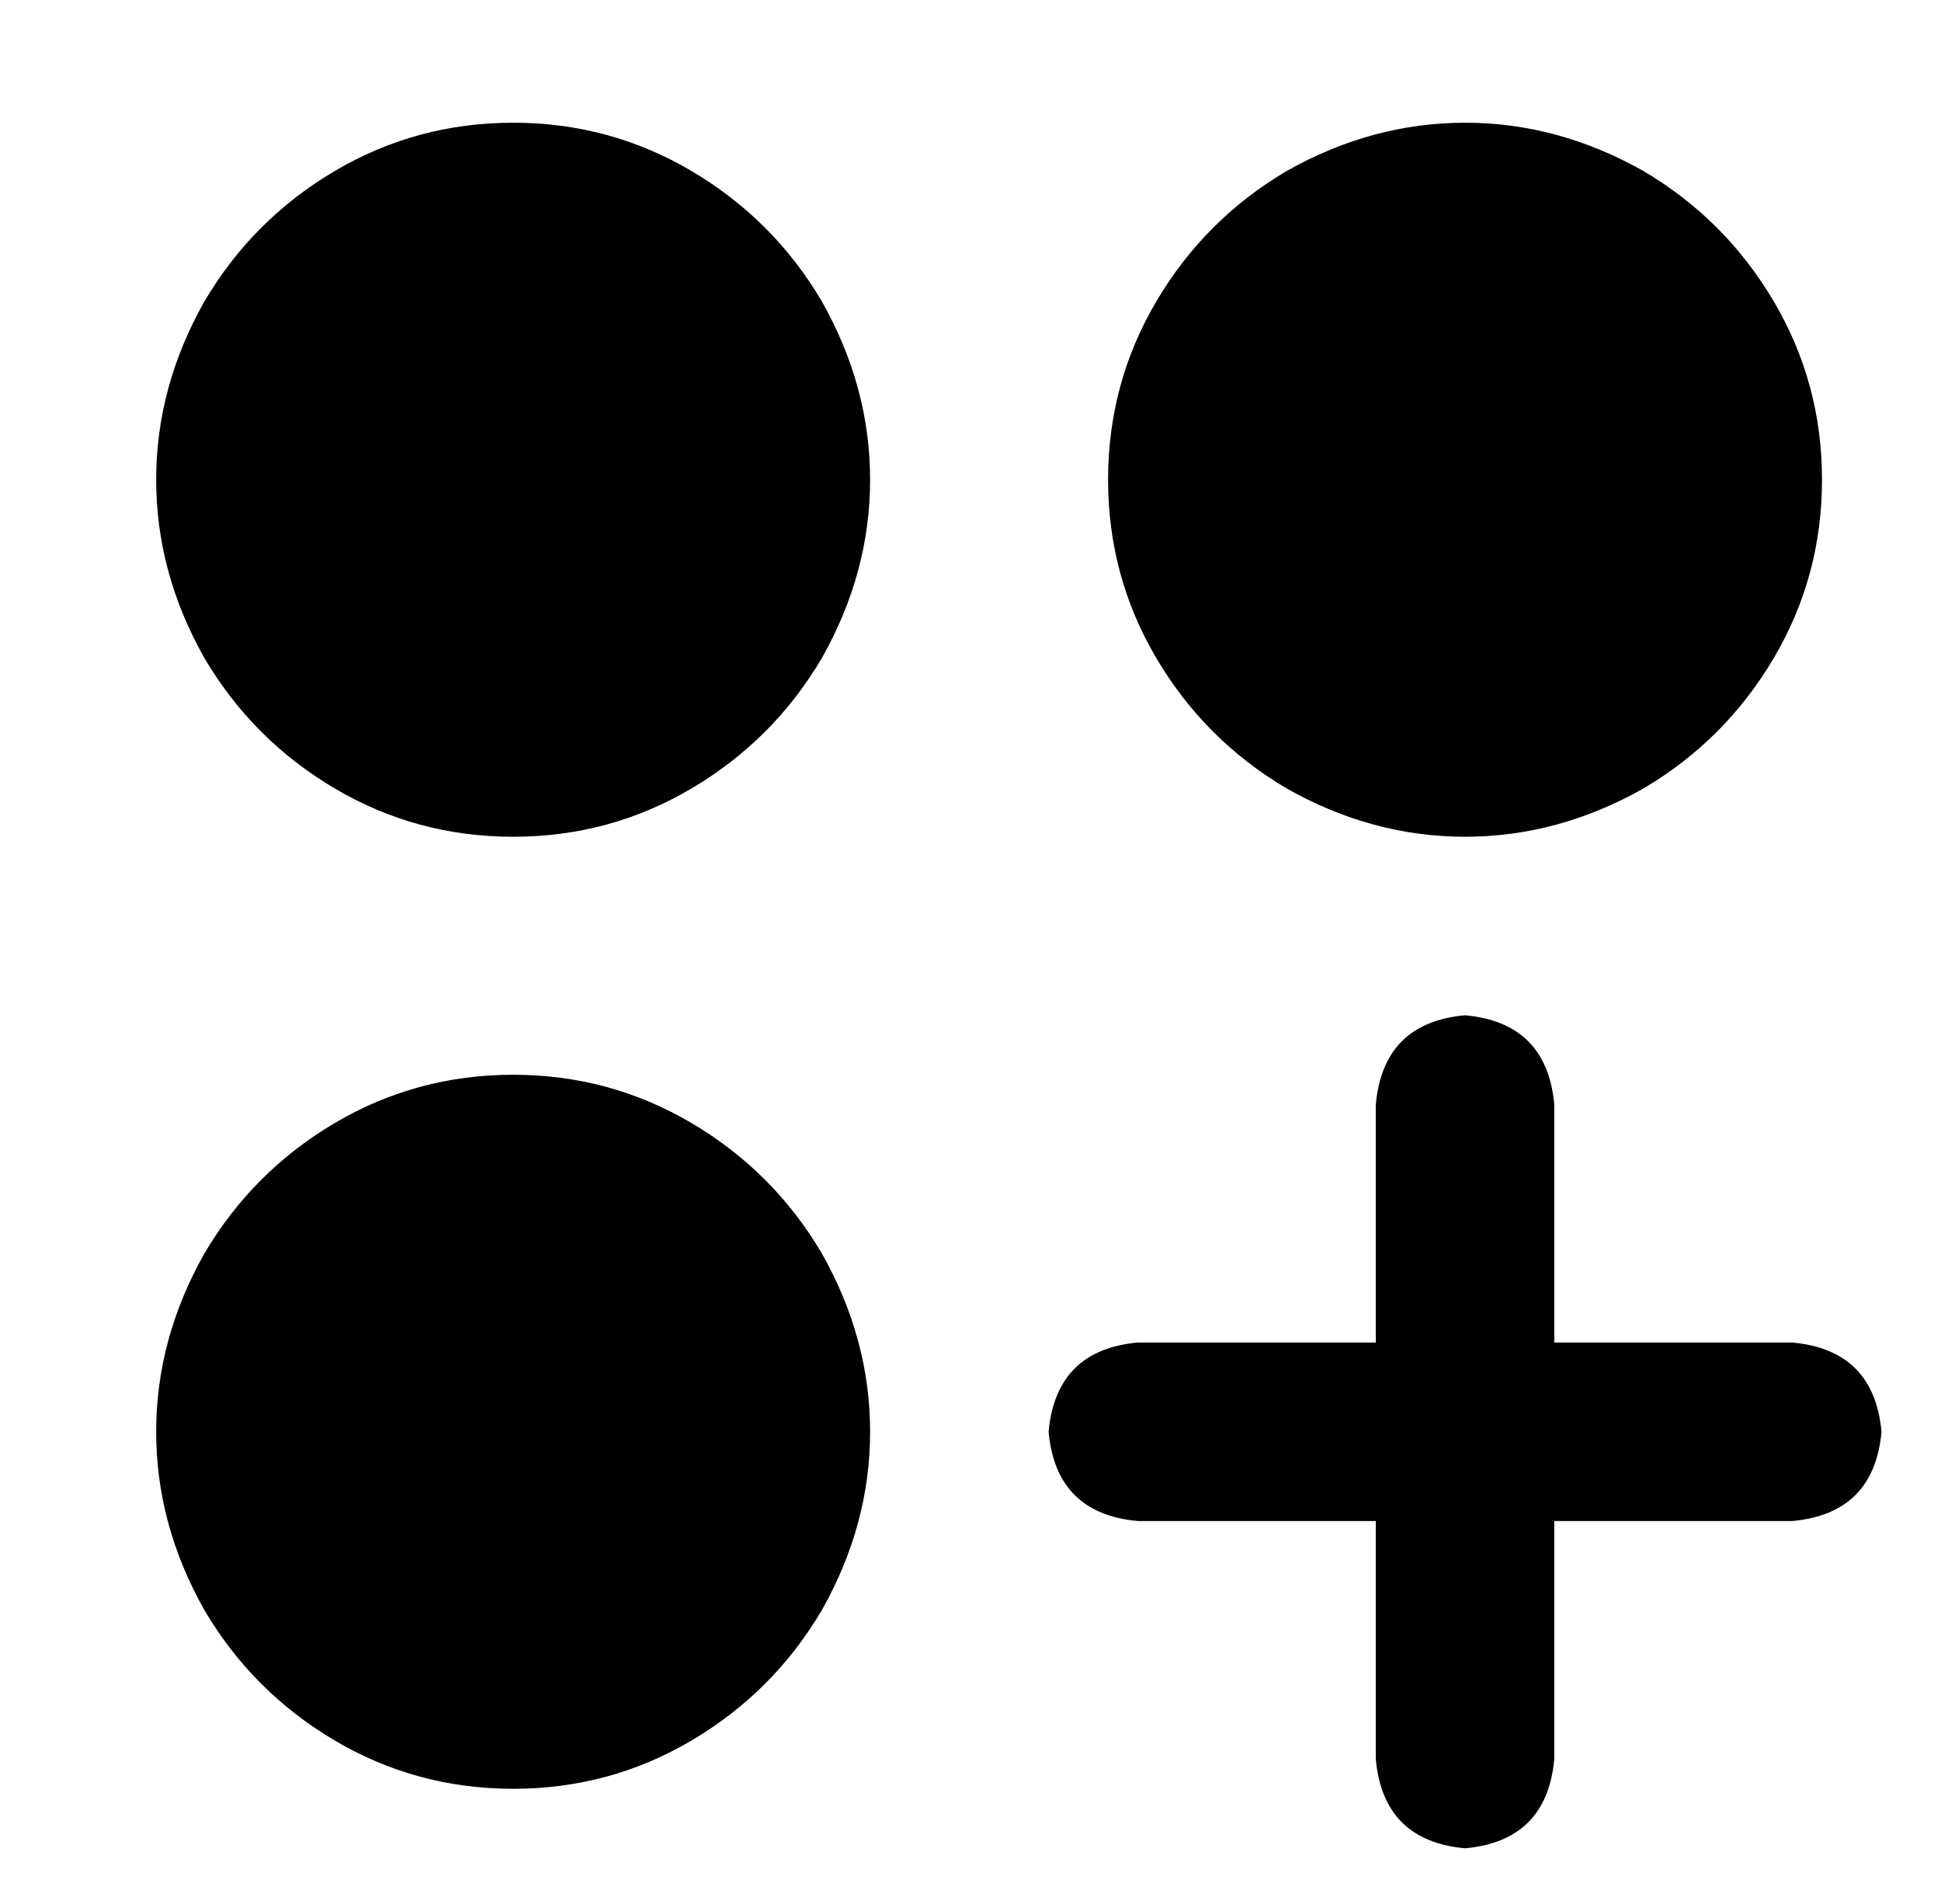 <?xml version="1.0" standalone="no"?>
<!DOCTYPE svg PUBLIC "-//W3C//DTD SVG 1.1//EN" "http://www.w3.org/Graphics/SVG/1.1/DTD/svg11.dtd" >
<svg xmlns="http://www.w3.org/2000/svg" xmlns:xlink="http://www.w3.org/1999/xlink" version="1.1" viewBox="-10 -40 522 512">
   <path fill="currentColor"
d="M128 185q-26 0 -48 -13v0v0q-22 -13 -35 -35q-13 -23 -13 -48t13 -48q13 -22 35 -35t48 -13t48 13t35 35q13 23 13 48t-13 48q-13 22 -35 35t-48 13v0zM128 441q-26 0 -48 -13v0v0q-22 -13 -35 -35q-13 -23 -13 -48t13 -48q13 -22 35 -35t48 -13t48 13t35 35q13 23 13 48
t-13 48q-13 22 -35 35t-48 13v0zM480 89q0 26 -13 48v0v0q-13 22 -35 35q-23 13 -48 13t-48 -13q-22 -13 -35 -35t-13 -48t13 -48t35 -35q23 -13 48 -13t48 13q22 13 35 35t13 48v0zM384 233q22 2 24 24v64v0h64v0q22 2 24 24q-2 22 -24 24h-64v0v64v0q-2 22 -24 24
q-22 -2 -24 -24v-64v0h-64v0q-22 -2 -24 -24q2 -22 24 -24h64v0v-64v0q2 -22 24 -24v0z" />
</svg>
